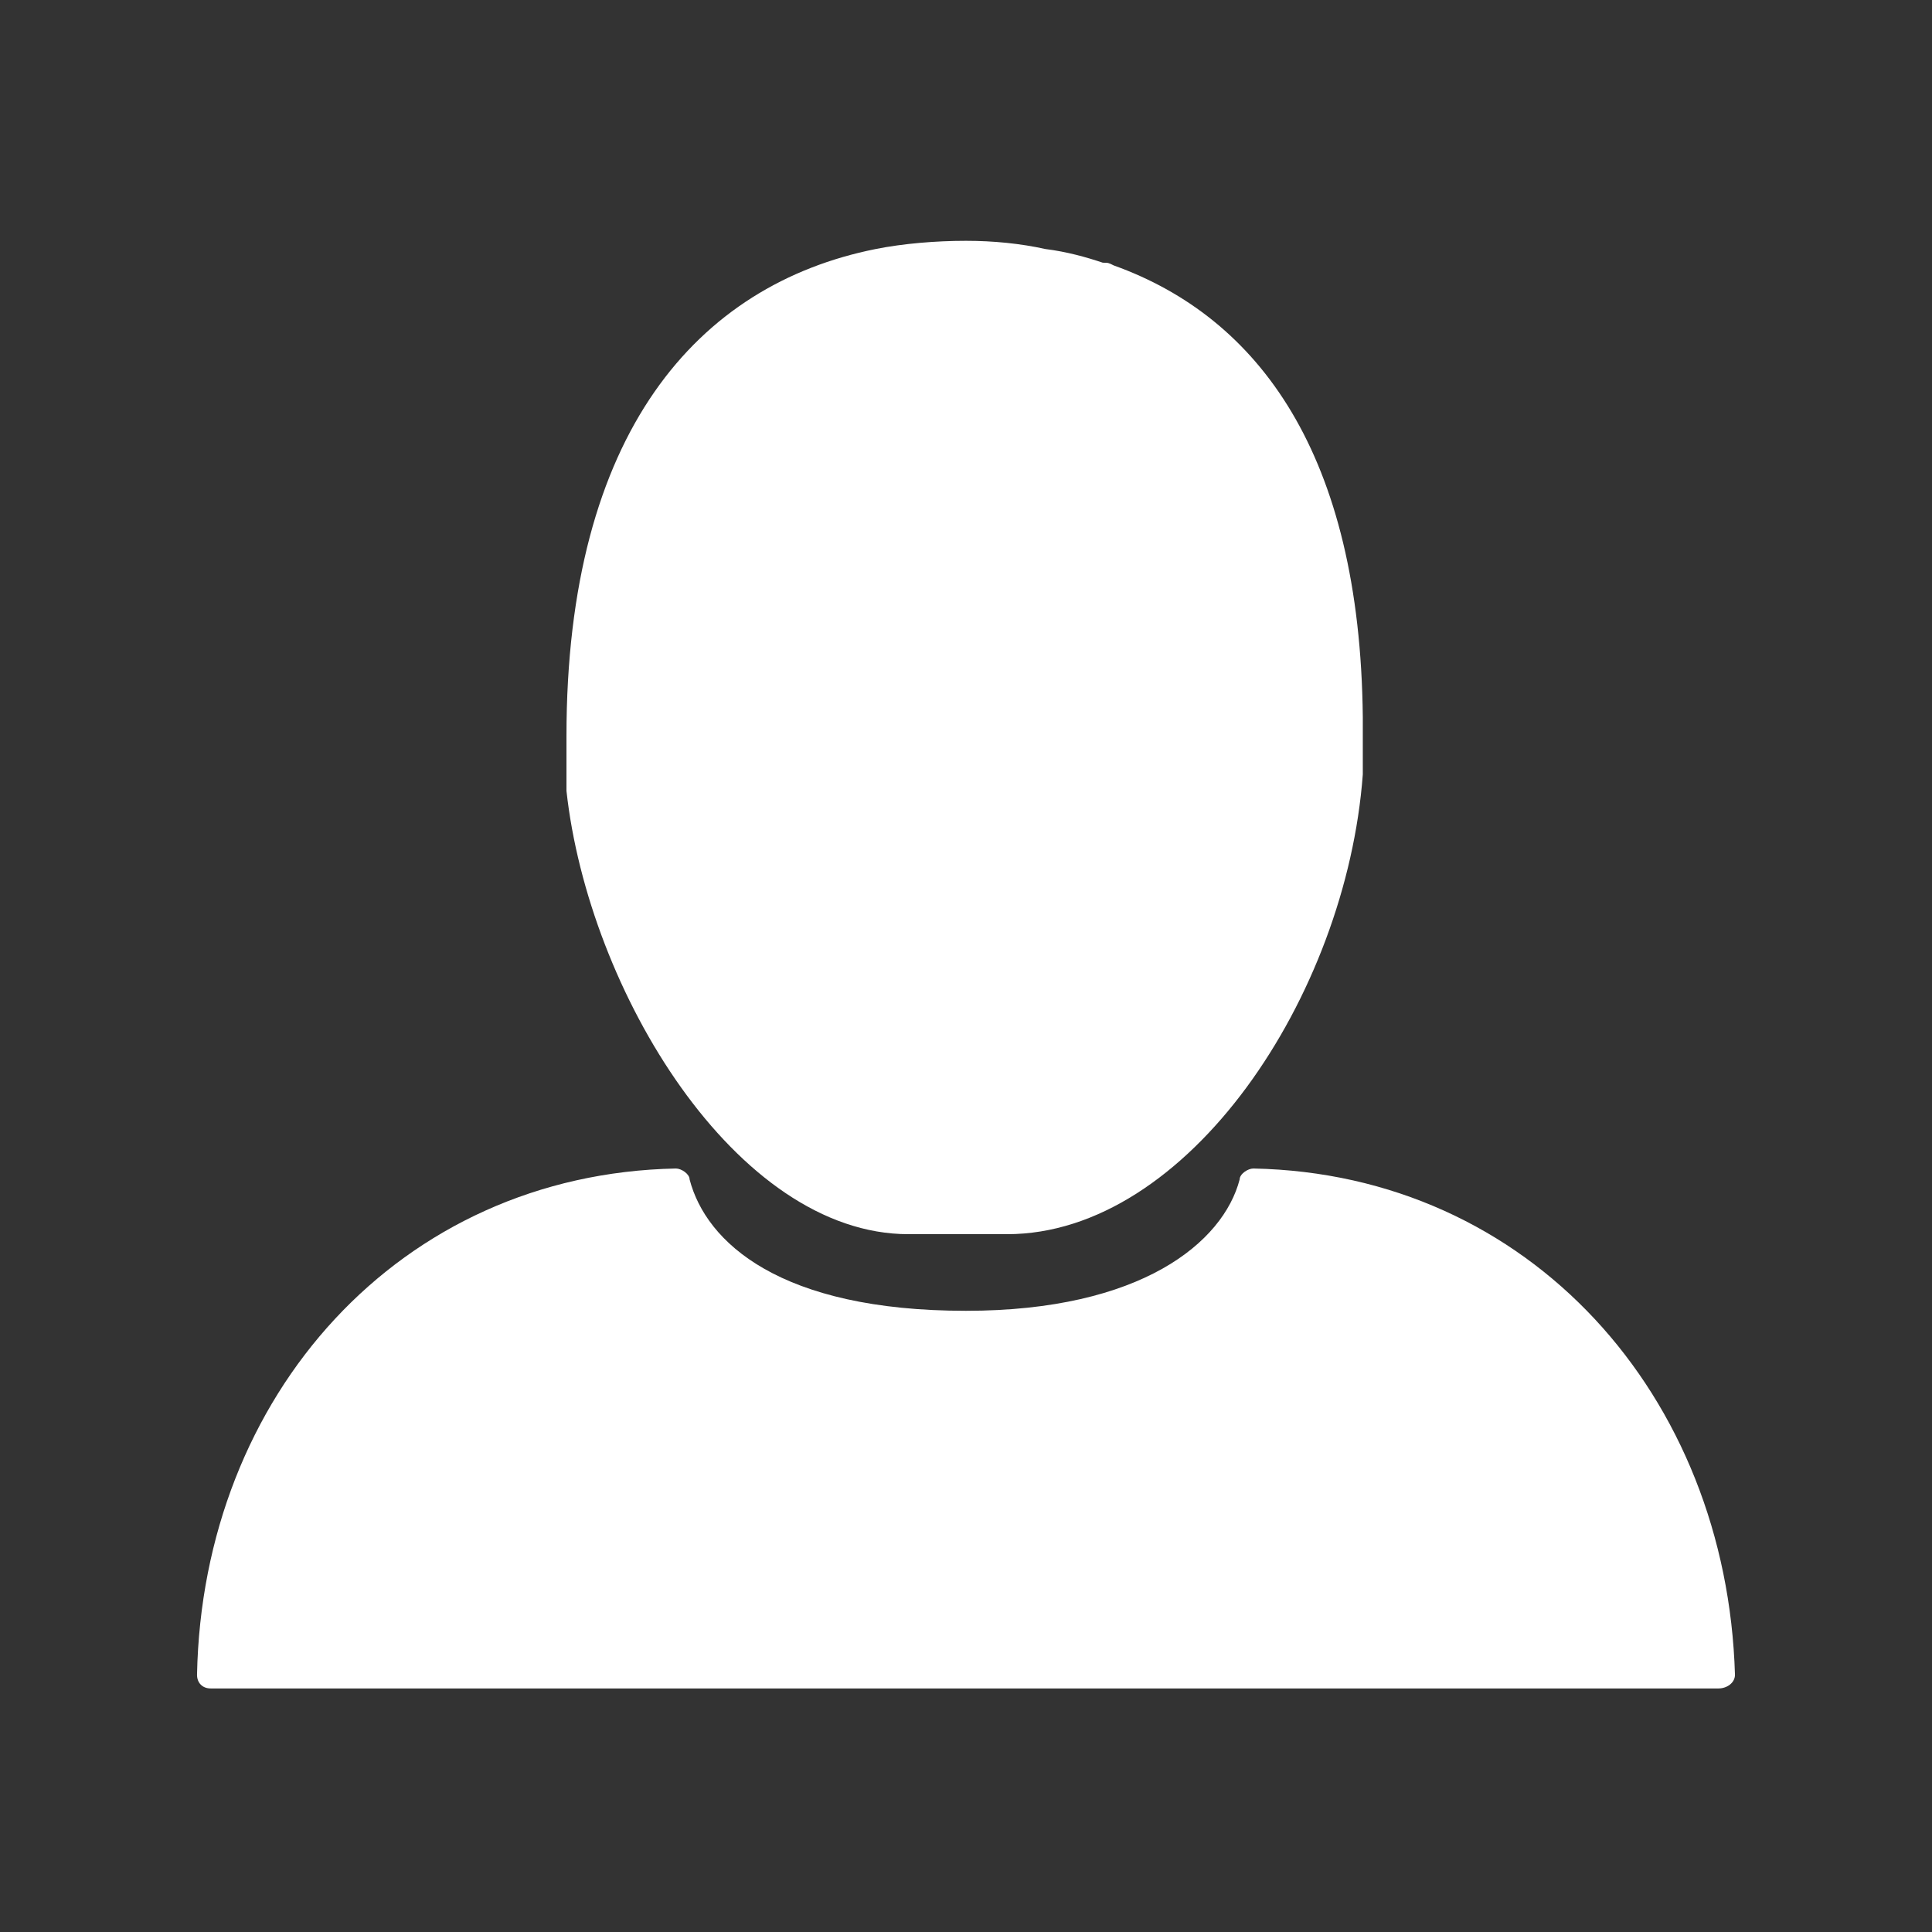 <?xml version="1.0" encoding="UTF-8"?>
<!DOCTYPE svg PUBLIC "-//W3C//DTD SVG 1.1//EN" "http://www.w3.org/Graphics/SVG/1.1/DTD/svg11.dtd">
<!-- Creator: CorelDRAW X8 -->
<svg xmlns="http://www.w3.org/2000/svg" xml:space="preserve" width="7.055mm" height="7.055mm" version="1.1" style="shape-rendering:geometricPrecision; text-rendering:geometricPrecision; image-rendering:optimizeQuality; fill-rule:evenodd; clip-rule:evenodd"
viewBox="0 0 706 706"
 xmlns:xlink="http://www.w3.org/1999/xlink">
 <rect x="0" y="0" width="706" height="706" fill="#333333" stroke="none"/>
 <defs>
  <style type="text/css">
   <![CDATA[
    .fil0 {fill:white}
   ]]>
  </style>
 </defs>
 <g id="Слой_x0020_1">
  <path class="fil0" d="M458 427c-2,0 -5,2 -5,4 -6,23 -36,48 -100,48 -68,0 -95,-25 -101,-48 0,-2 -3,-4 -5,-4 -101,2 -173,83 -175,185 0,3 2,5 5,5l551 0c3,0 6,-2 6,-5 -3,-102 -75,-183 -176,-185zm-51 -330c-2,-1 -2,-1 -4,-1 -6,-2 -13,-4 -21,-5 -9,-2 -19,-3 -29,-3 -11,0 -23,1 -33,3 -65,13 -113,67 -113,178 0,2 0,4 0,6 0,1 0,1 0,1 0,2 0,4 0,6l0 0c0,2 0,4 0,6l0 1c8,73 62,162 125,162 6,0 29,0 36,0 66,0 124,-87 130,-168l0 -1c0,-1 0,-3 0,-6 0,0 0,0 0,-1 0,-2 0,-4 0,-6 0,-3 0,-5 0,-7 -1,-96 -38,-146 -91,-165z"/>
 </g>
</svg>

